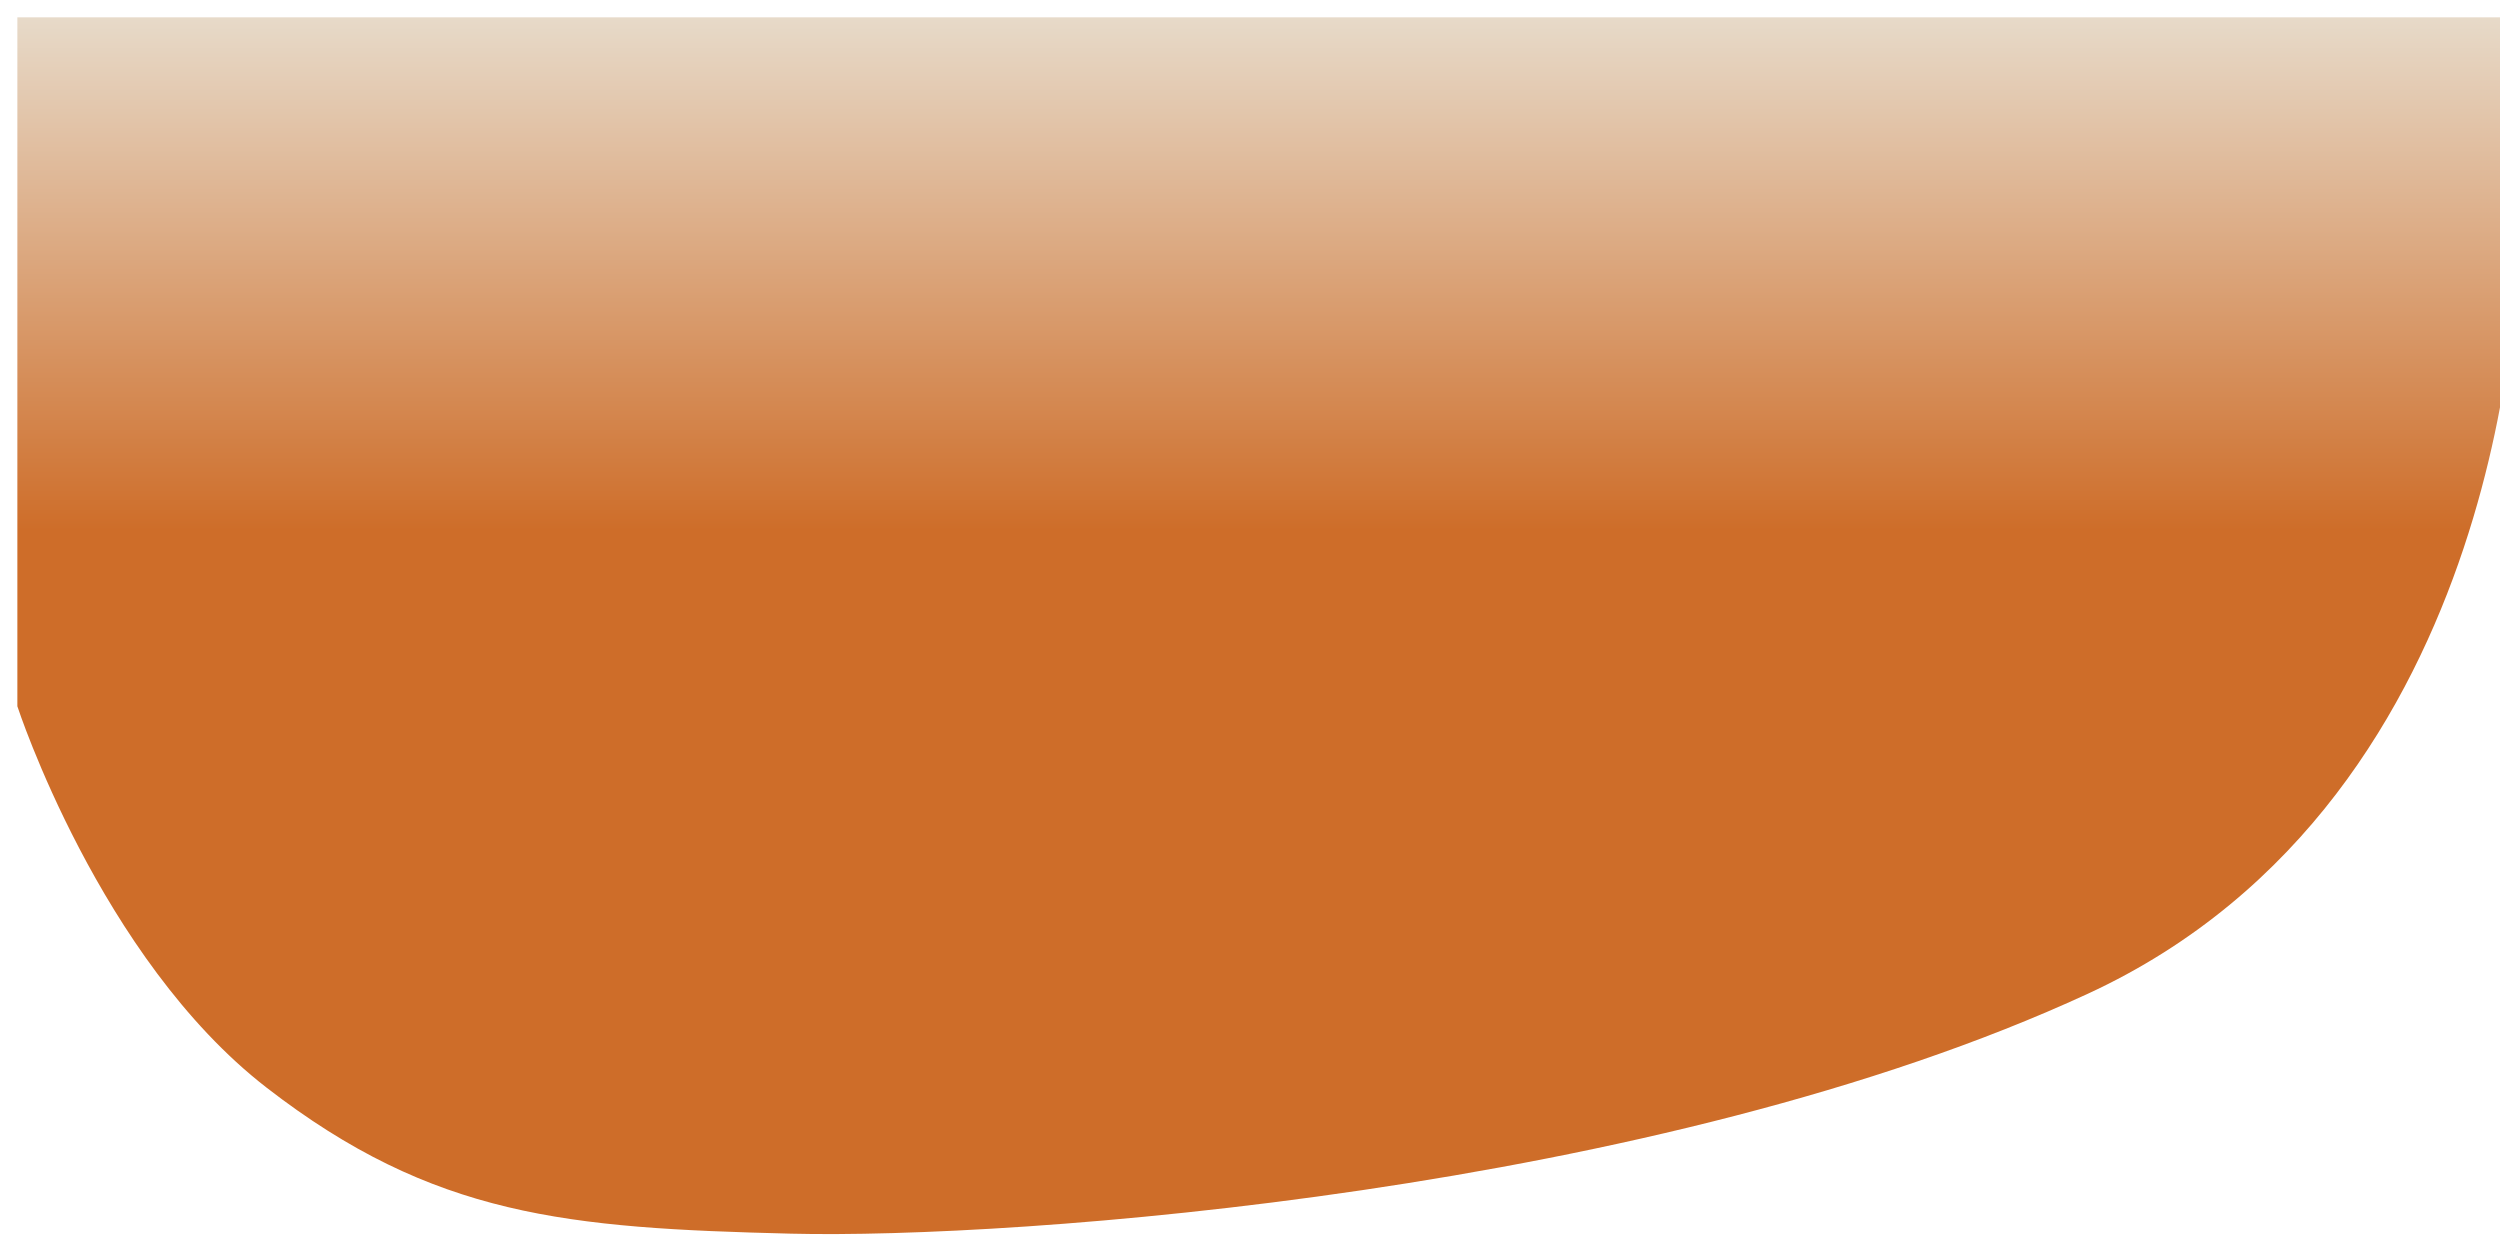<svg width="1728" height="857" viewBox="0 0 1728 857" fill="none" xmlns="http://www.w3.org/2000/svg">
<g filter="url(#filter0_d_818_23380)">
<path d="M0 476.172C0 476.172 56.775 650.326 172.2 739.725C287.625 829.123 380.234 836.86 534.586 840.705C688.938 844.549 1134 812.04 1431 674.933C1728 537.826 1728 161.574 1728 161.574V0H0V476.172Z" fill="url(#paint0_linear_818_23380)"/>
</g>
<defs>
<filter id="filter0_d_818_23380" x="0" y="0" width="1744" height="857" filterUnits="userSpaceOnUse" color-interpolation-filters="sRGB">
<feFlood flood-opacity="0" result="BackgroundImageFix"/>
<feColorMatrix in="SourceAlpha" type="matrix" values="0 0 0 0 0 0 0 0 0 0 0 0 0 0 0 0 0 0 127 0" result="hardAlpha"/>
<feOffset dx="12" dy="12"/>
<feGaussianBlur stdDeviation="2"/>
<feComposite in2="hardAlpha" operator="out"/>
<feColorMatrix type="matrix" values="0 0 0 0 0 0 0 0 0 0 0 0 0 0 0 0 0 0 0.25 0"/>
<feBlend mode="normal" in2="BackgroundImageFix" result="effect1_dropShadow_818_23380"/>
<feBlend mode="normal" in="SourceGraphic" in2="effect1_dropShadow_818_23380" result="shape"/>
</filter>
<linearGradient id="paint0_linear_818_23380" x1="864" y1="0" x2="864" y2="841" gradientUnits="userSpaceOnUse">
<stop stop-color="#E7DAC9"/>
<stop offset="0.422" stop-color="#CE6D29"/>
</linearGradient>
</defs>
</svg>
